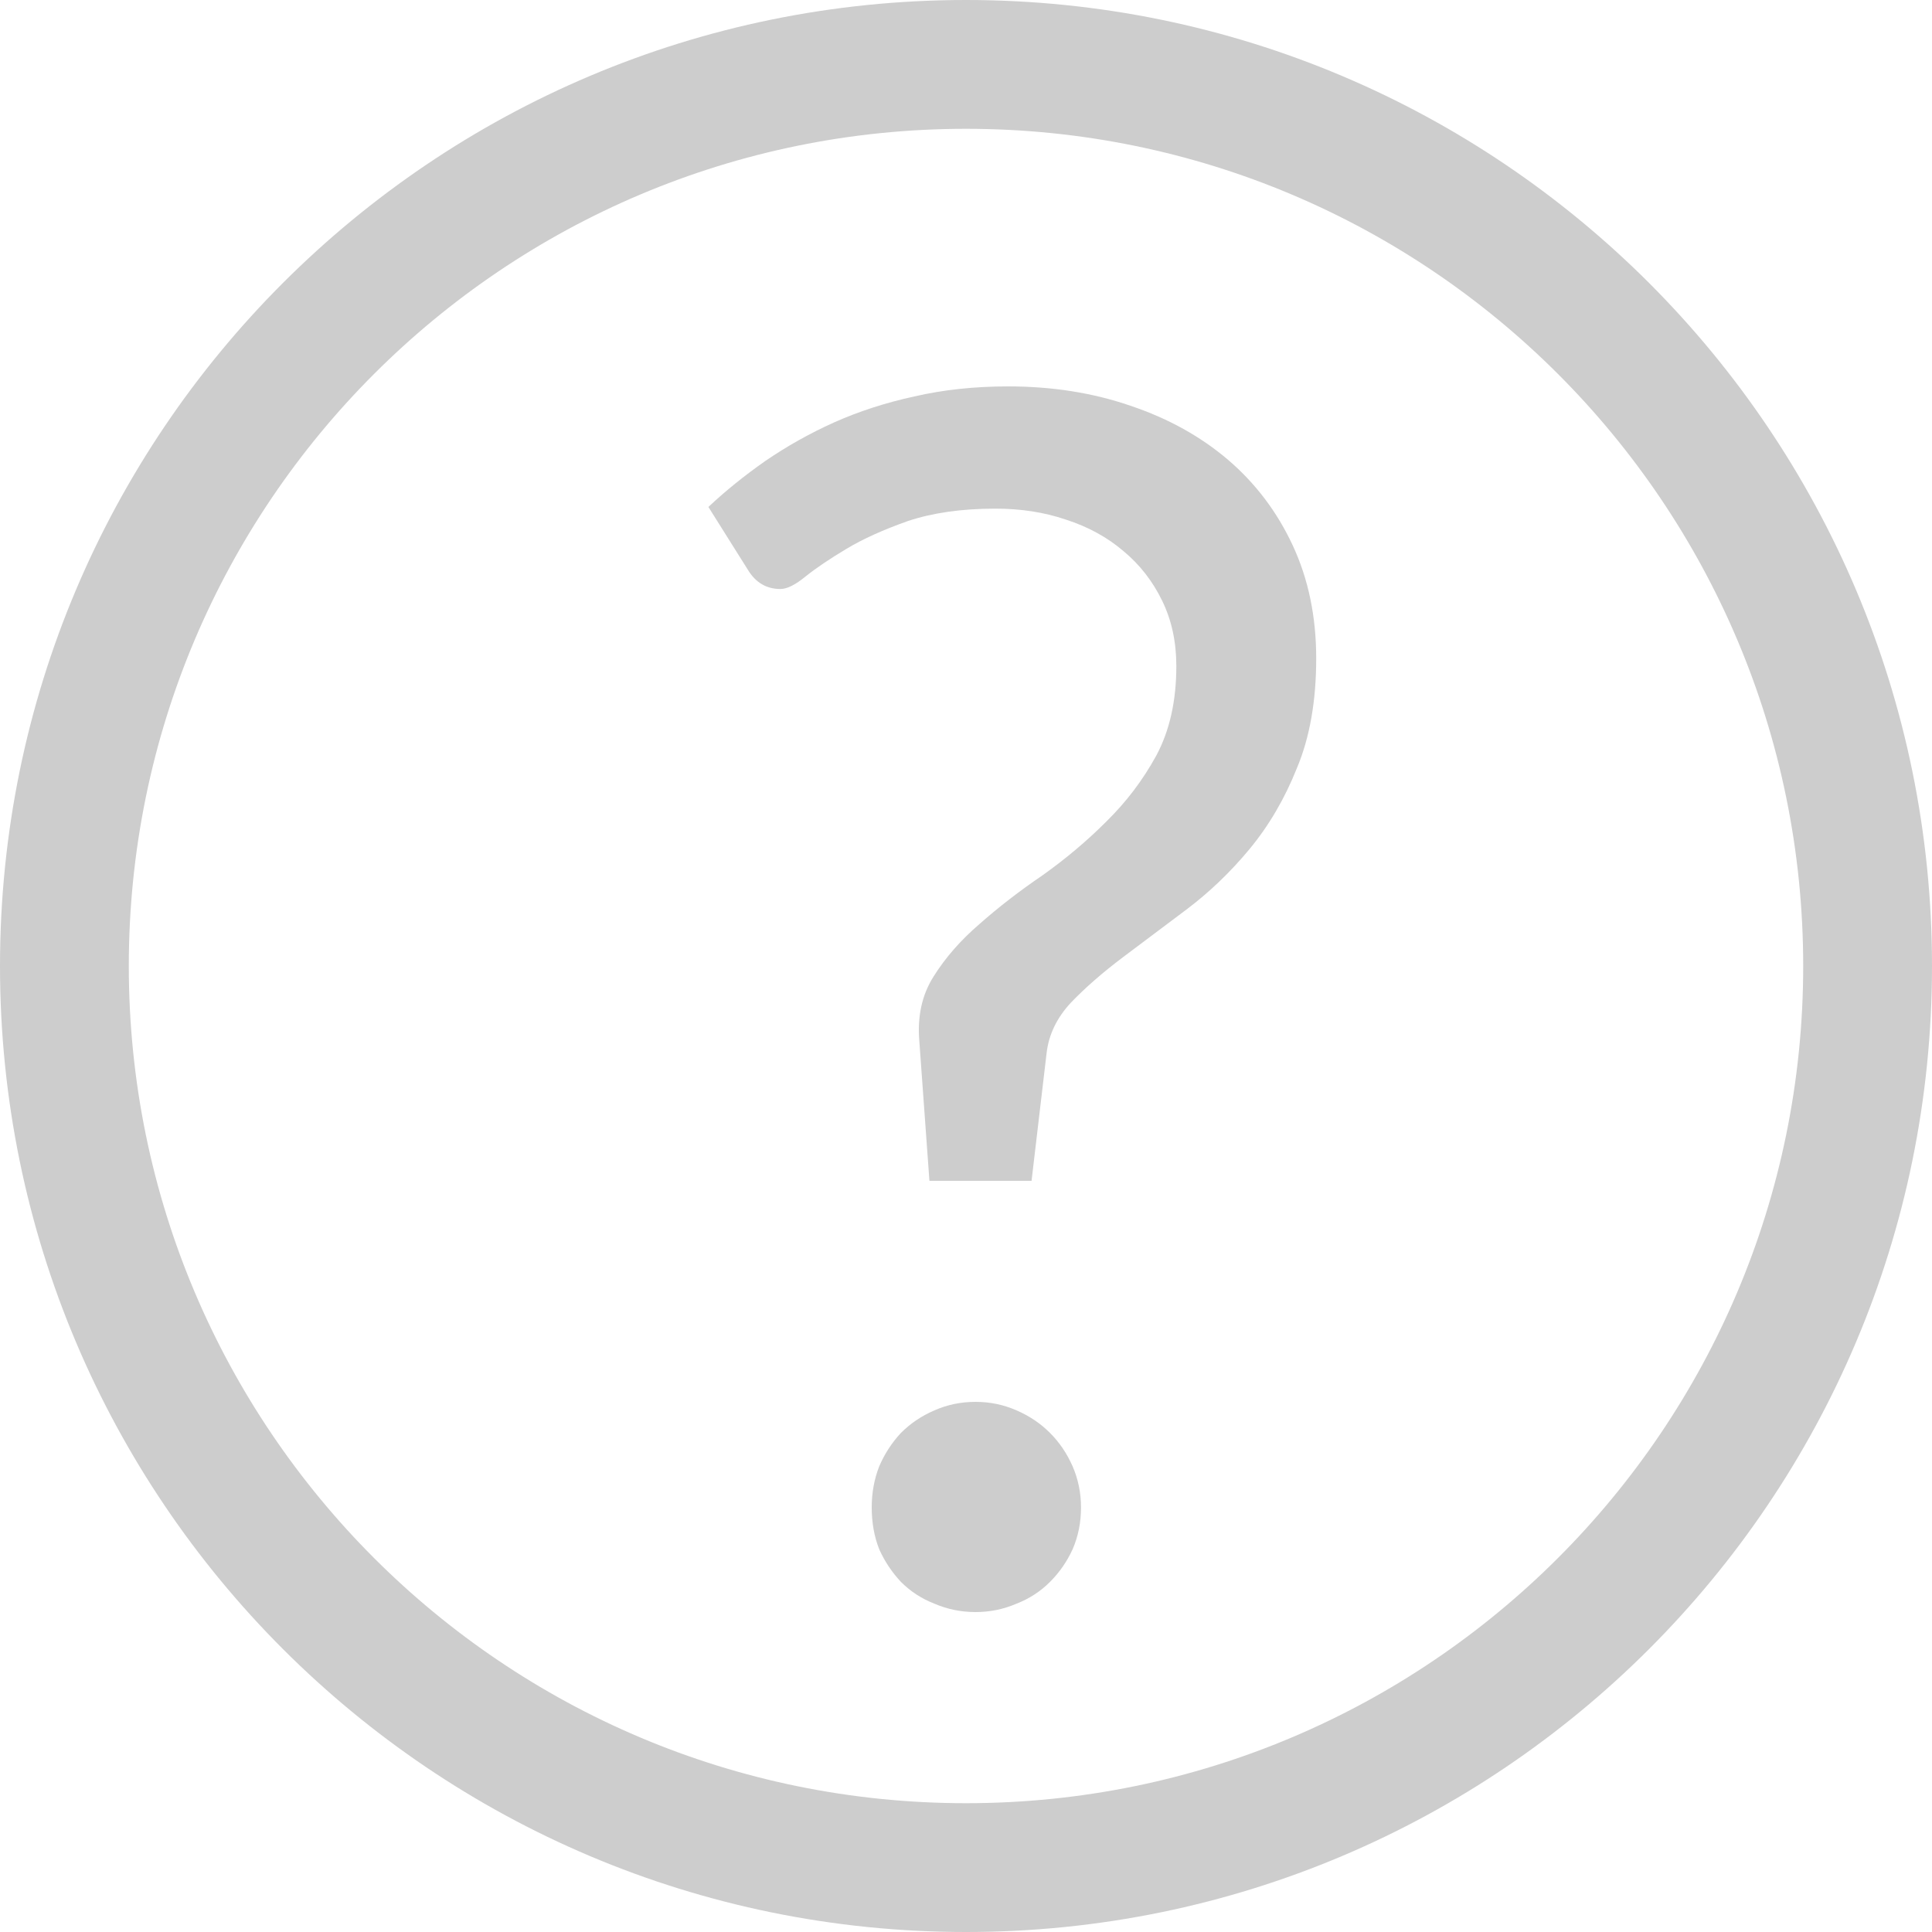 <svg width="15" height="15" viewBox="0 0 15 15" fill="none" xmlns="http://www.w3.org/2000/svg">
<path d="M5.942 3.579C5.782 3.691 5.634 3.81 5.5 3.936L5.806 4.423C5.866 4.523 5.951 4.573 6.059 4.573C6.111 4.573 6.176 4.54 6.254 4.476C6.336 4.41 6.442 4.339 6.572 4.261C6.702 4.183 6.861 4.112 7.047 4.046C7.238 3.982 7.465 3.949 7.729 3.949C7.925 3.949 8.107 3.977 8.275 4.034C8.449 4.09 8.598 4.172 8.724 4.28C8.85 4.385 8.949 4.512 9.023 4.664C9.097 4.816 9.133 4.985 9.133 5.171C9.133 5.44 9.082 5.671 8.977 5.867C8.873 6.057 8.743 6.228 8.588 6.38C8.436 6.532 8.271 6.67 8.094 6.796C7.916 6.917 7.753 7.043 7.606 7.173C7.459 7.299 7.34 7.435 7.248 7.582C7.157 7.726 7.121 7.894 7.138 8.089L7.216 9.168H8.009L8.126 8.174C8.143 8.031 8.206 7.901 8.315 7.784C8.427 7.667 8.562 7.55 8.717 7.433L9.211 7.062C9.389 6.928 9.552 6.772 9.699 6.595C9.851 6.412 9.974 6.202 10.069 5.964C10.169 5.726 10.219 5.442 10.219 5.112C10.219 4.787 10.158 4.495 10.037 4.235C9.916 3.975 9.749 3.754 9.537 3.572C9.324 3.39 9.071 3.249 8.776 3.15C8.486 3.05 8.169 3 7.827 3C7.567 3 7.324 3.026 7.099 3.078C6.878 3.126 6.67 3.193 6.475 3.28C6.284 3.366 6.107 3.466 5.942 3.579Z" fill="#CDCDCD"/>
<path d="M6.826 11.385C6.787 11.485 6.768 11.591 6.768 11.704C6.768 11.82 6.787 11.929 6.826 12.028C6.869 12.124 6.926 12.208 6.995 12.282C7.069 12.356 7.155 12.412 7.255 12.451C7.355 12.494 7.461 12.516 7.574 12.516C7.686 12.516 7.792 12.494 7.892 12.451C7.992 12.412 8.078 12.356 8.152 12.282C8.226 12.208 8.284 12.124 8.328 12.028C8.371 11.929 8.393 11.82 8.393 11.704C8.393 11.591 8.371 11.485 8.328 11.385C8.284 11.285 8.226 11.199 8.152 11.125C8.078 11.051 7.992 10.993 7.892 10.95C7.792 10.906 7.686 10.884 7.574 10.884C7.461 10.884 7.355 10.906 7.255 10.95C7.155 10.993 7.069 11.051 6.995 11.125C6.926 11.199 6.869 11.285 6.826 11.385Z" fill="#CDCDCD"/>
<path fill-rule="evenodd" clip-rule="evenodd" d="M15 7.5C15 11.642 11.642 15 7.5 15C3.358 15 0 11.642 0 7.5C0 3.358 3.358 0 7.5 0C11.642 0 15 3.358 15 7.5ZM14 7.5C14 11.09 11.09 14 7.5 14C3.91 14 1 11.09 1 7.5C1 3.91 3.91 1 7.5 1C11.09 1 14 3.91 14 7.5Z" fill="#CDCDCD"/>
</svg>
